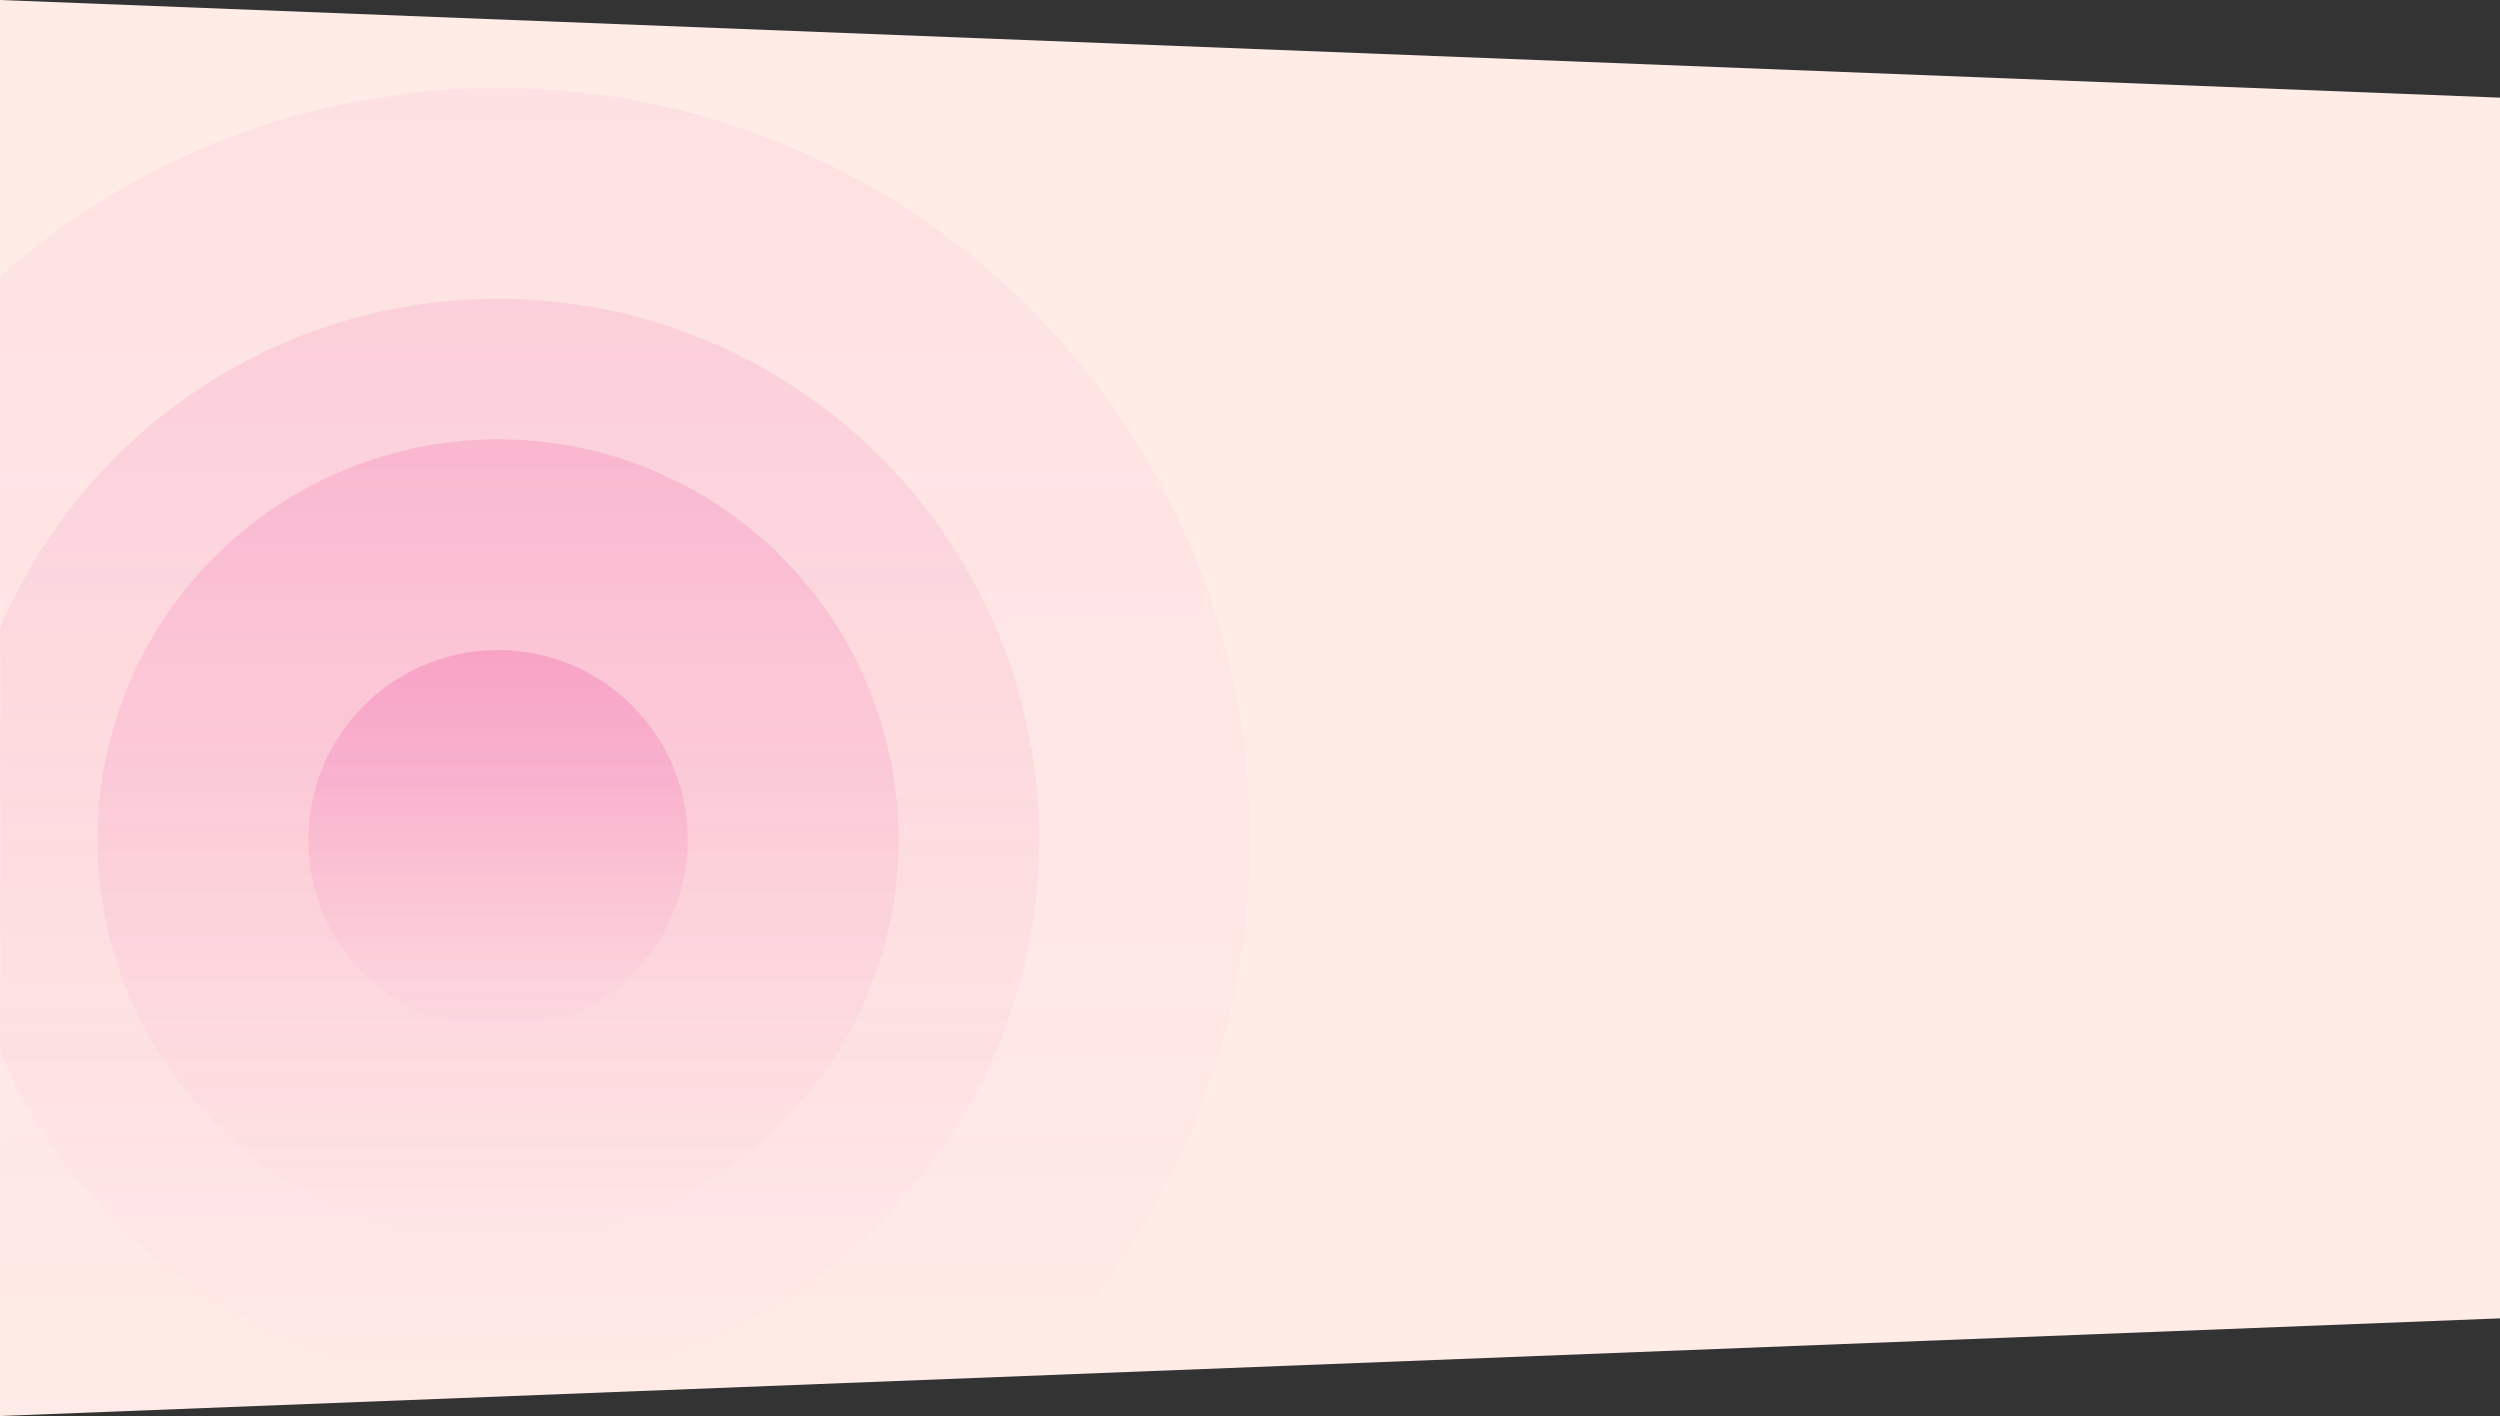 <svg width="1280" height="725" viewBox="0 0 1280 725" fill="none" xmlns="http://www.w3.org/2000/svg">
<rect x="0" y="0" width="1280" height="725" fill="#333333" stroke="none"/>
<path d="M0 0L1280 50V675L0 725V0Z" fill="#FFECE7"/>
<mask id="mask0" mask-type="alpha" maskUnits="userSpaceOnUse" x="0" y="0" width="1280" height="725">
<path d="M0 0L1280 52.498V672.502L0 725V0Z" fill="#EAF0F8"/>
</mask>
<g mask="url(#mask0)">
<circle cx="255" cy="430" r="385" fill="url(#paint0_linear)" fill-opacity="0.05"/>
<circle cx="255" cy="430" r="277.056" fill="url(#paint1_linear)" fill-opacity="0.1"/>
<circle opacity="0.15" cx="255" cy="430" r="205.093" fill="url(#paint2_linear)"/>
<circle cx="255" cy="430" r="97.15" fill="url(#paint3_linear)" fill-opacity="0.2"/>
</g>
<defs>
<linearGradient id="paint0_linear" x1="255" y1="45" x2="255" y2="815" gradientUnits="userSpaceOnUse">
<stop stop-color="#E81A89"/>
<stop offset="1" stop-color="#E81A89" stop-opacity="0"/>
</linearGradient>
<linearGradient id="paint1_linear" x1="255" y1="152.944" x2="255" y2="707.056" gradientUnits="userSpaceOnUse">
<stop stop-color="#E81A89"/>
<stop offset="1" stop-color="#E81A89" stop-opacity="0"/>
</linearGradient>
<linearGradient id="paint2_linear" x1="255" y1="224.906" x2="255" y2="635.093" gradientUnits="userSpaceOnUse">
<stop stop-color="#E81A89"/>
<stop offset="1" stop-color="#E81A89" stop-opacity="0"/>
</linearGradient>
<linearGradient id="paint3_linear" x1="255" y1="332.851" x2="255" y2="527.15" gradientUnits="userSpaceOnUse">
<stop stop-color="#E81A89"/>
<stop offset="1" stop-color="#E81A89" stop-opacity="0"/>
</linearGradient>
</defs>
</svg>
